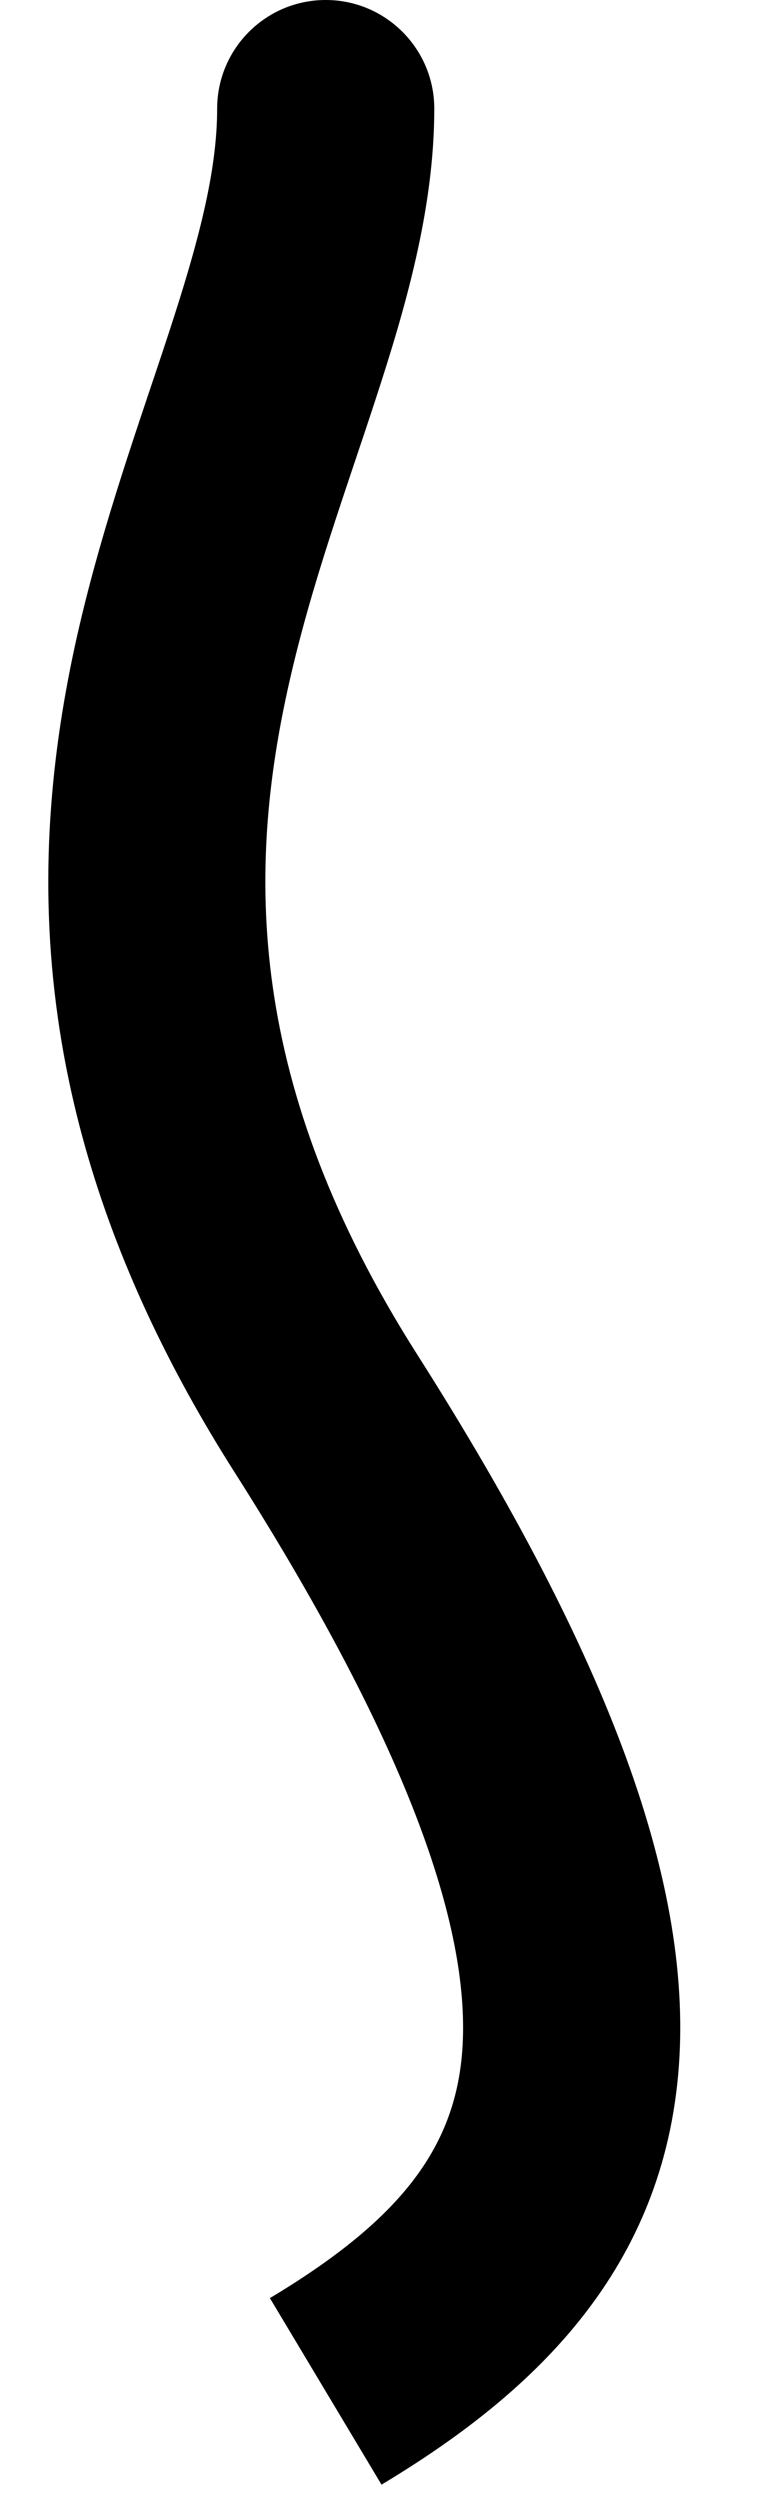 <svg width="7" height="23" viewBox="0 0 7 23" fill="none" xmlns="http://www.w3.org/2000/svg">
<path d="M4 1C4 0.448 3.552 8.76188e-06 3 0C2.448 -8.82149e-06 2 0.448 2 1L4 1ZM2 1C2 1.575 1.83 2.222 1.557 3.056C1.298 3.848 0.945 4.813 0.712 5.842C0.226 7.995 0.241 10.526 2.156 13.537L3.844 12.463C2.259 9.974 2.274 8.005 2.663 6.283C2.868 5.375 3.17 4.558 3.458 3.678C3.732 2.84 4 1.925 4 1L2 1ZM2.156 13.537C3.886 16.255 4.347 17.886 4.254 18.91C4.172 19.811 3.631 20.455 2.486 21.142L3.514 22.858C4.869 22.045 6.078 20.939 6.246 19.09C6.403 17.364 5.614 15.245 3.844 12.463L2.156 13.537Z" fill="#FFD60A" style="fill:#FFD60A;fill:color(display-p3 1 0.839 0.039);fill-opacity:1;"/>
</svg>
